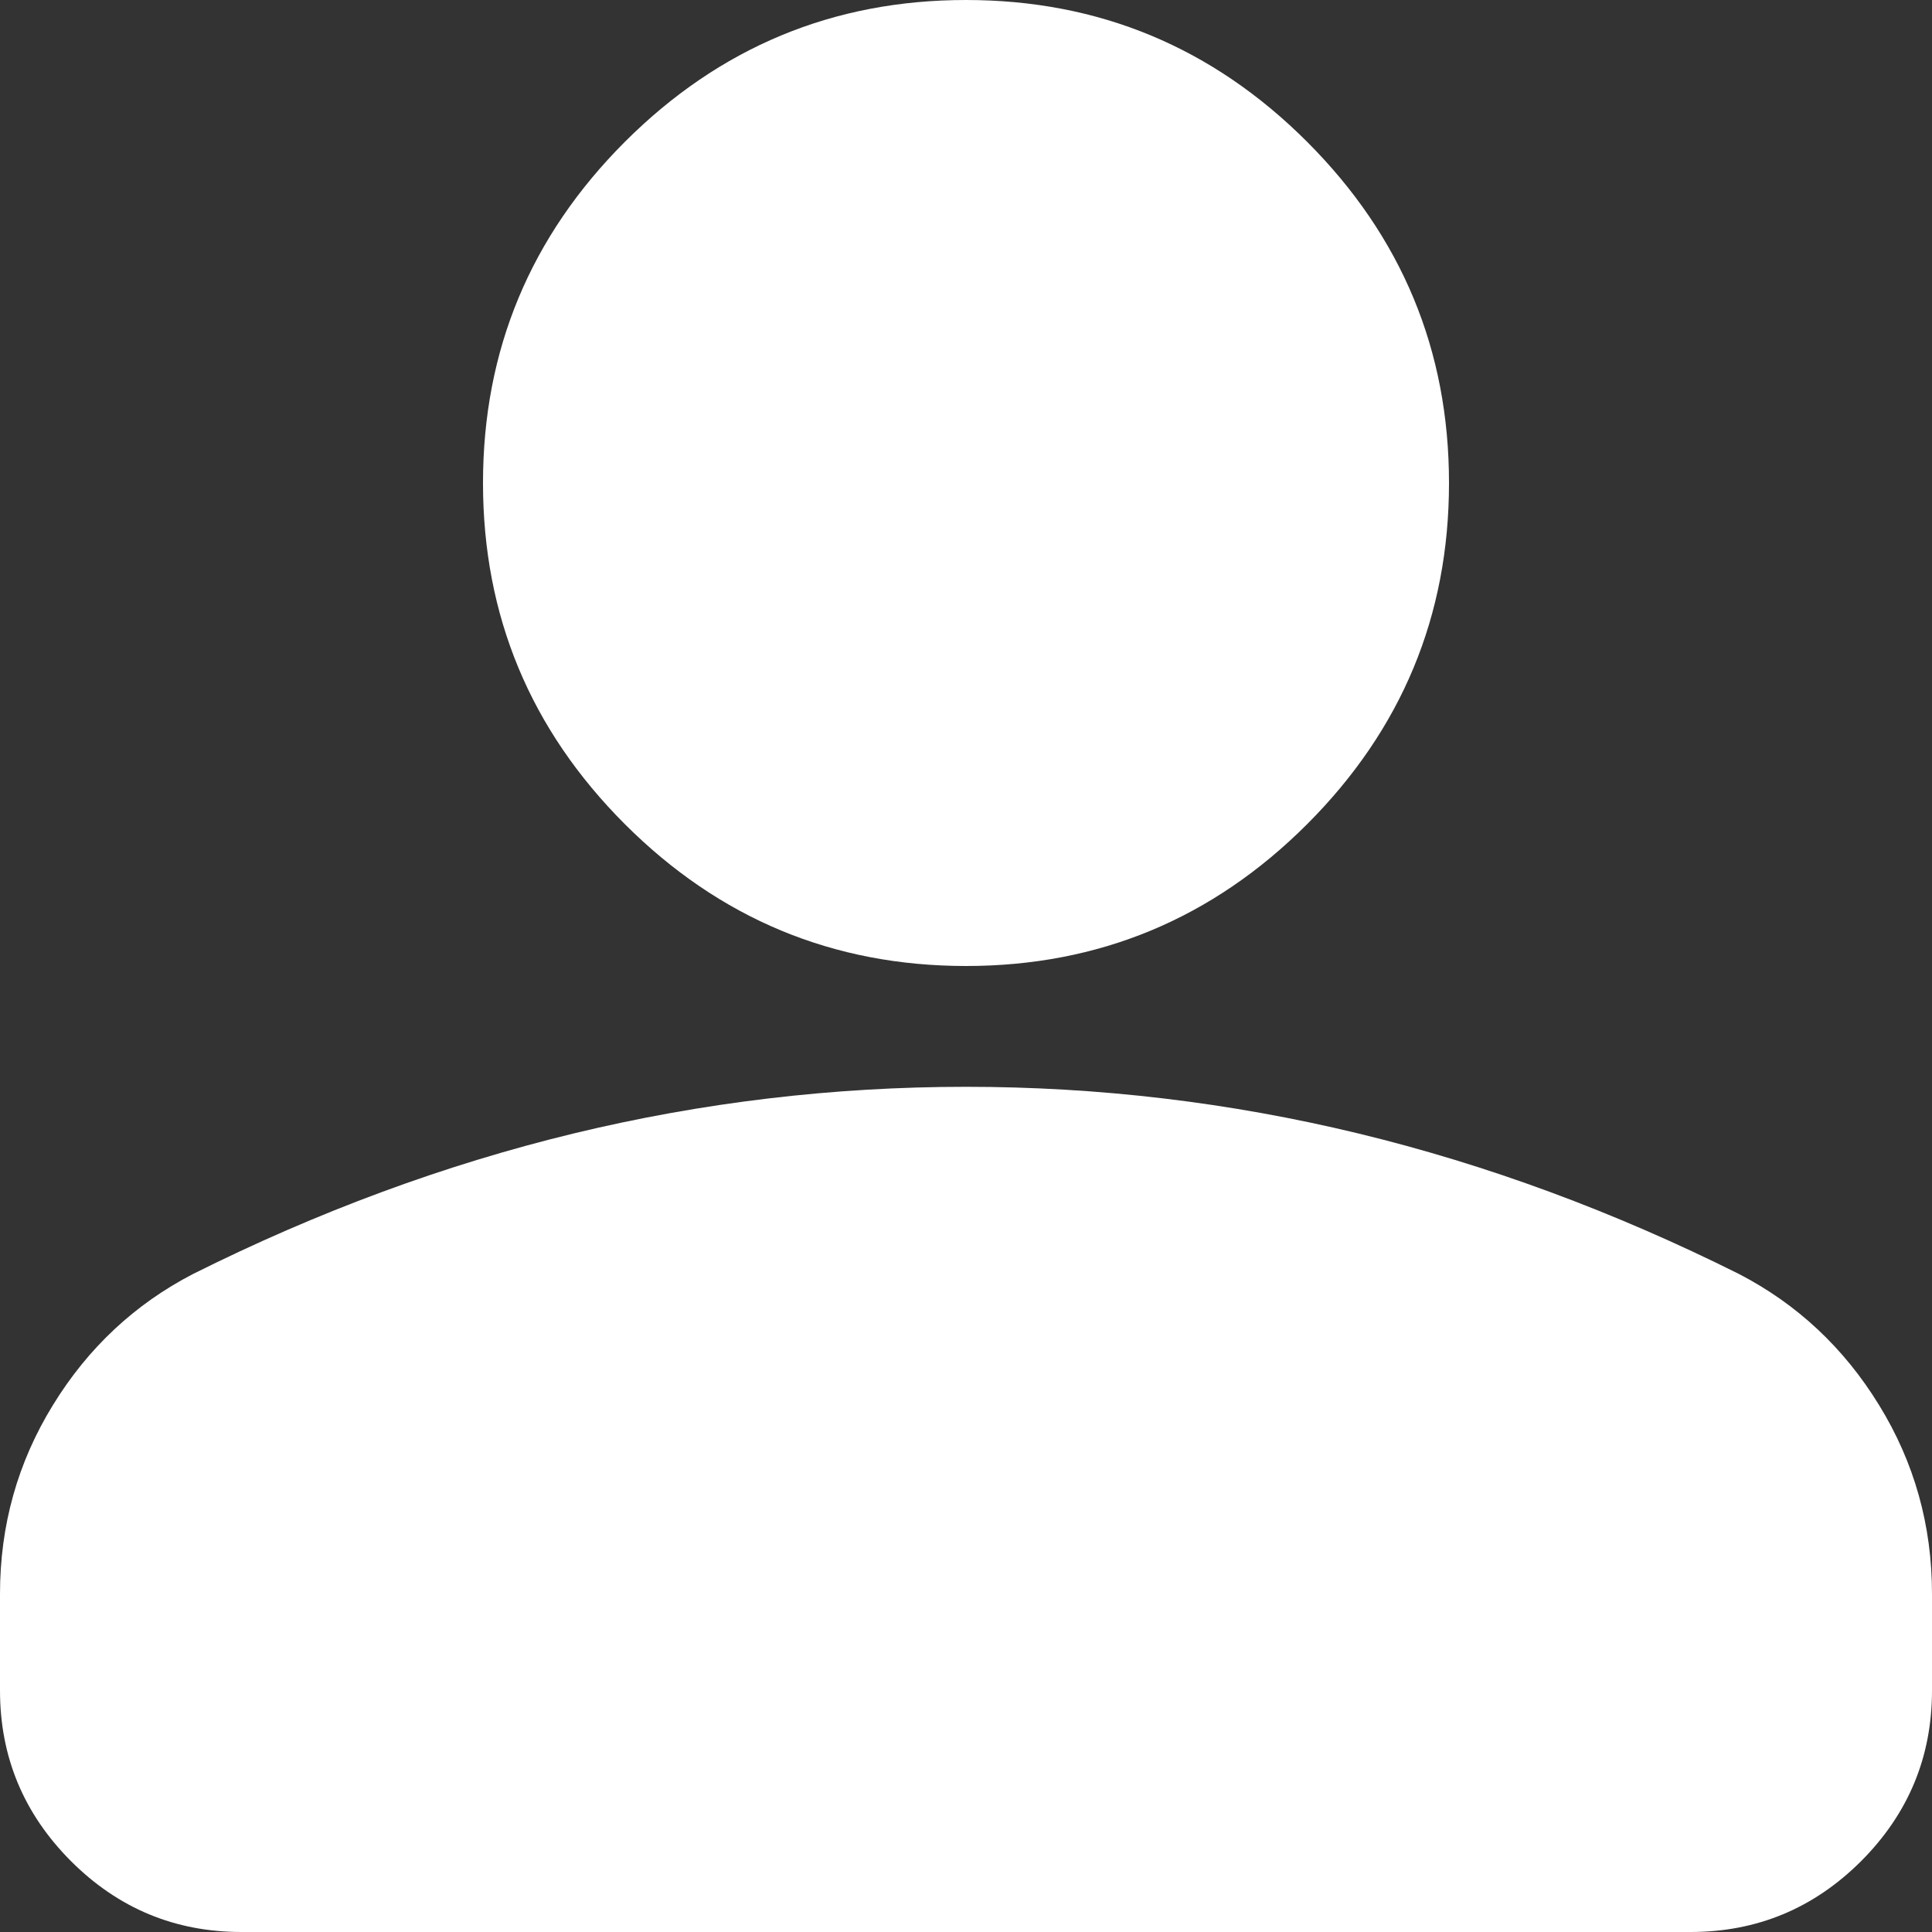 <svg width="19" height="19" viewBox="0 0 19 19" fill="none" xmlns="http://www.w3.org/2000/svg">
<rect x="0" y="0" width="19" height="19" fill="#333333" stroke="none"/>
<path d="M9.5 9.5C8.194 9.5 7.076 9.035 6.145 8.105C5.215 7.174 4.75 6.056 4.75 4.75C4.75 3.444 5.215 2.326 6.145 1.395C7.076 0.465 8.194 0 9.5 0C10.806 0 11.925 0.465 12.855 1.395C13.785 2.326 14.25 3.444 14.25 4.75C14.25 6.056 13.785 7.174 12.855 8.105C11.925 9.035 10.806 9.5 9.5 9.5ZM2.375 19C1.722 19 1.163 18.768 0.698 18.303C0.233 17.837 0 17.278 0 16.625V15.675C0 15.002 0.173 14.383 0.52 13.819C0.866 13.255 1.326 12.825 1.9 12.528C3.127 11.915 4.374 11.454 5.641 11.147C6.907 10.841 8.194 10.688 9.5 10.688C10.806 10.688 12.093 10.841 13.359 11.147C14.626 11.454 15.873 11.915 17.1 12.528C17.674 12.825 18.134 13.255 18.48 13.819C18.827 14.383 19 15.002 19 15.675V16.625C19 17.278 18.768 17.837 18.303 18.303C17.837 18.768 17.278 19 16.625 19H2.375Z" fill="white"/>
</svg>

